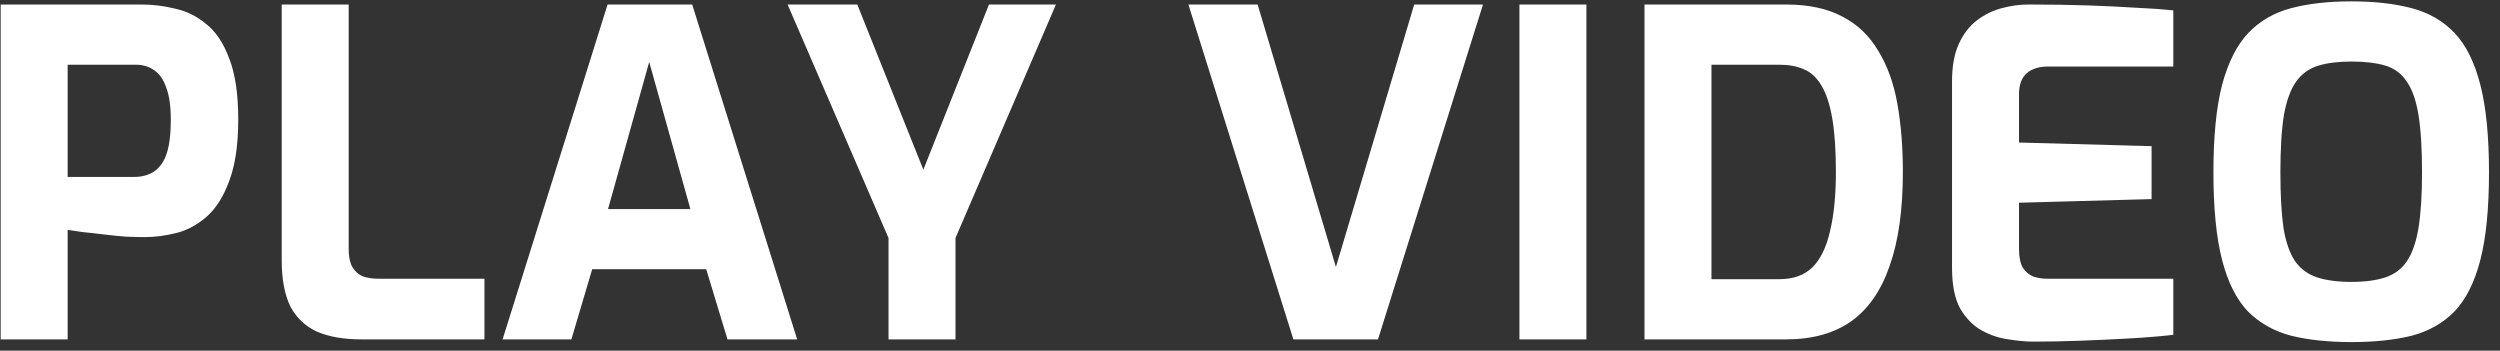 <svg width="221" height="31" viewBox="0 0 221 31" fill="none" xmlns="http://www.w3.org/2000/svg">
<rect x="0" y="0" width="221" height="31" fill="#333333" stroke="none"/>
<path d="M0.06 30V0.4H12.54C13.5 0.4 14.473 0.52 15.46 0.76C16.473 0.973 17.393 1.427 18.22 2.12C19.073 2.787 19.753 3.8 20.26 5.16C20.793 6.52 21.06 8.32 21.06 10.56C21.06 12.8 20.793 14.613 20.26 16C19.753 17.387 19.087 18.44 18.26 19.16C17.433 19.88 16.54 20.36 15.58 20.6C14.62 20.84 13.687 20.96 12.78 20.96C12.3 20.96 11.74 20.947 11.1 20.92C10.46 20.867 9.807 20.8 9.14 20.72C8.5 20.64 7.9 20.573 7.34 20.52C6.78 20.44 6.327 20.373 5.98 20.32V30H0.06ZM5.98 15.64H11.86C12.553 15.64 13.14 15.48 13.62 15.16C14.127 14.813 14.5 14.28 14.74 13.56C14.98 12.813 15.1 11.827 15.1 10.6C15.1 9.4 14.967 8.453 14.7 7.76C14.46 7.04 14.1 6.52 13.62 6.2C13.167 5.88 12.62 5.72 11.98 5.72H5.98V15.64ZM31.904 30C30.384 30 29.09 29.773 28.024 29.32C26.984 28.84 26.197 28.093 25.664 27.08C25.157 26.04 24.904 24.68 24.904 23V0.4H30.824V22.04C30.824 22.68 30.93 23.2 31.144 23.6C31.384 24 31.704 24.28 32.104 24.44C32.504 24.573 32.957 24.64 33.464 24.64H42.824V30H31.904ZM44.43 30L53.71 0.4H61.19L70.47 30H64.31L62.43 23.8H52.35L50.51 30H44.43ZM53.75 18.48H61.03L57.39 5.48L53.75 18.48ZM78.545 30V21.04L69.625 0.4H75.785L81.625 15L87.425 0.4H93.345L84.465 21.04V30H78.545ZM114.335 30L105.055 0.4H111.175L118.095 23.6L125.015 0.4H131.095L121.815 30H114.335ZM134.318 30V0.4H140.238V30H134.318ZM145.373 30V0.4H157.893C159.893 0.4 161.559 0.76 162.893 1.48C164.226 2.173 165.279 3.187 166.053 4.52C166.853 5.827 167.413 7.387 167.733 9.2C168.053 11.013 168.213 13.013 168.213 15.2C168.213 18.533 167.826 21.293 167.053 23.48C166.306 25.667 165.173 27.307 163.653 28.4C162.133 29.467 160.213 30 157.893 30H145.373ZM151.293 24.68H157.293C158.519 24.68 159.493 24.333 160.213 23.64C160.933 22.92 161.453 21.853 161.773 20.44C162.119 19.027 162.293 17.28 162.293 15.2C162.293 13.28 162.186 11.707 161.973 10.48C161.759 9.227 161.439 8.253 161.013 7.56C160.613 6.867 160.093 6.387 159.453 6.12C158.839 5.853 158.119 5.72 157.293 5.72H151.293V24.68ZM179.76 30.2C179.12 30.2 178.387 30.133 177.56 30C176.733 29.893 175.933 29.627 175.16 29.2C174.413 28.773 173.787 28.133 173.28 27.28C172.8 26.4 172.56 25.2 172.56 23.68V7.16C172.56 5.853 172.76 4.76 173.16 3.88C173.56 3 174.093 2.307 174.76 1.8C175.427 1.293 176.16 0.933 176.96 0.72C177.76 0.507 178.547 0.4 179.32 0.4C181.32 0.4 183.08 0.427 184.6 0.48C186.147 0.533 187.533 0.6 188.76 0.68C189.987 0.733 191.107 0.813 192.12 0.92V5.88H181.08C180.253 5.88 179.613 6.08 179.16 6.48C178.707 6.88 178.48 7.493 178.48 8.32V12.6L190.2 12.92V17.6L178.48 17.92V22C178.48 22.693 178.587 23.24 178.8 23.64C179.04 24.013 179.347 24.28 179.72 24.44C180.12 24.573 180.533 24.64 180.96 24.64H192.12V29.6C190.947 29.733 189.64 29.84 188.2 29.92C186.787 30 185.347 30.067 183.88 30.12C182.44 30.173 181.067 30.2 179.76 30.2ZM207.867 30.24C205.841 30.24 204.067 30.053 202.547 29.68C201.027 29.28 199.747 28.56 198.707 27.52C197.694 26.453 196.934 24.933 196.427 22.96C195.921 20.987 195.667 18.413 195.667 15.24C195.667 12.067 195.921 9.493 196.427 7.52C196.961 5.52 197.734 3.987 198.747 2.92C199.761 1.853 201.027 1.12 202.547 0.72C204.067 0.32 205.841 0.12 207.867 0.12C209.894 0.12 211.667 0.32 213.187 0.72C214.707 1.12 215.974 1.853 216.987 2.92C218.001 3.987 218.761 5.52 219.267 7.52C219.774 9.493 220.027 12.067 220.027 15.24C220.027 18.413 219.774 20.987 219.267 22.96C218.761 24.933 218.001 26.453 216.987 27.52C215.974 28.56 214.707 29.28 213.187 29.68C211.667 30.053 209.894 30.24 207.867 30.24ZM207.867 24.92C209.067 24.92 210.067 24.787 210.867 24.52C211.667 24.253 212.294 23.787 212.747 23.12C213.227 22.427 213.574 21.453 213.787 20.2C214.001 18.92 214.107 17.267 214.107 15.24C214.107 13.107 214.001 11.4 213.787 10.12C213.574 8.84 213.227 7.867 212.747 7.2C212.294 6.507 211.667 6.04 210.867 5.8C210.067 5.56 209.067 5.44 207.867 5.44C206.721 5.44 205.747 5.56 204.947 5.8C204.147 6.04 203.494 6.507 202.987 7.2C202.507 7.867 202.147 8.84 201.907 10.12C201.694 11.4 201.587 13.107 201.587 15.24C201.587 17.267 201.681 18.92 201.867 20.2C202.081 21.453 202.427 22.427 202.907 23.12C203.387 23.787 204.027 24.253 204.827 24.52C205.654 24.787 206.667 24.92 207.867 24.92Z" fill="white"/>
</svg>
